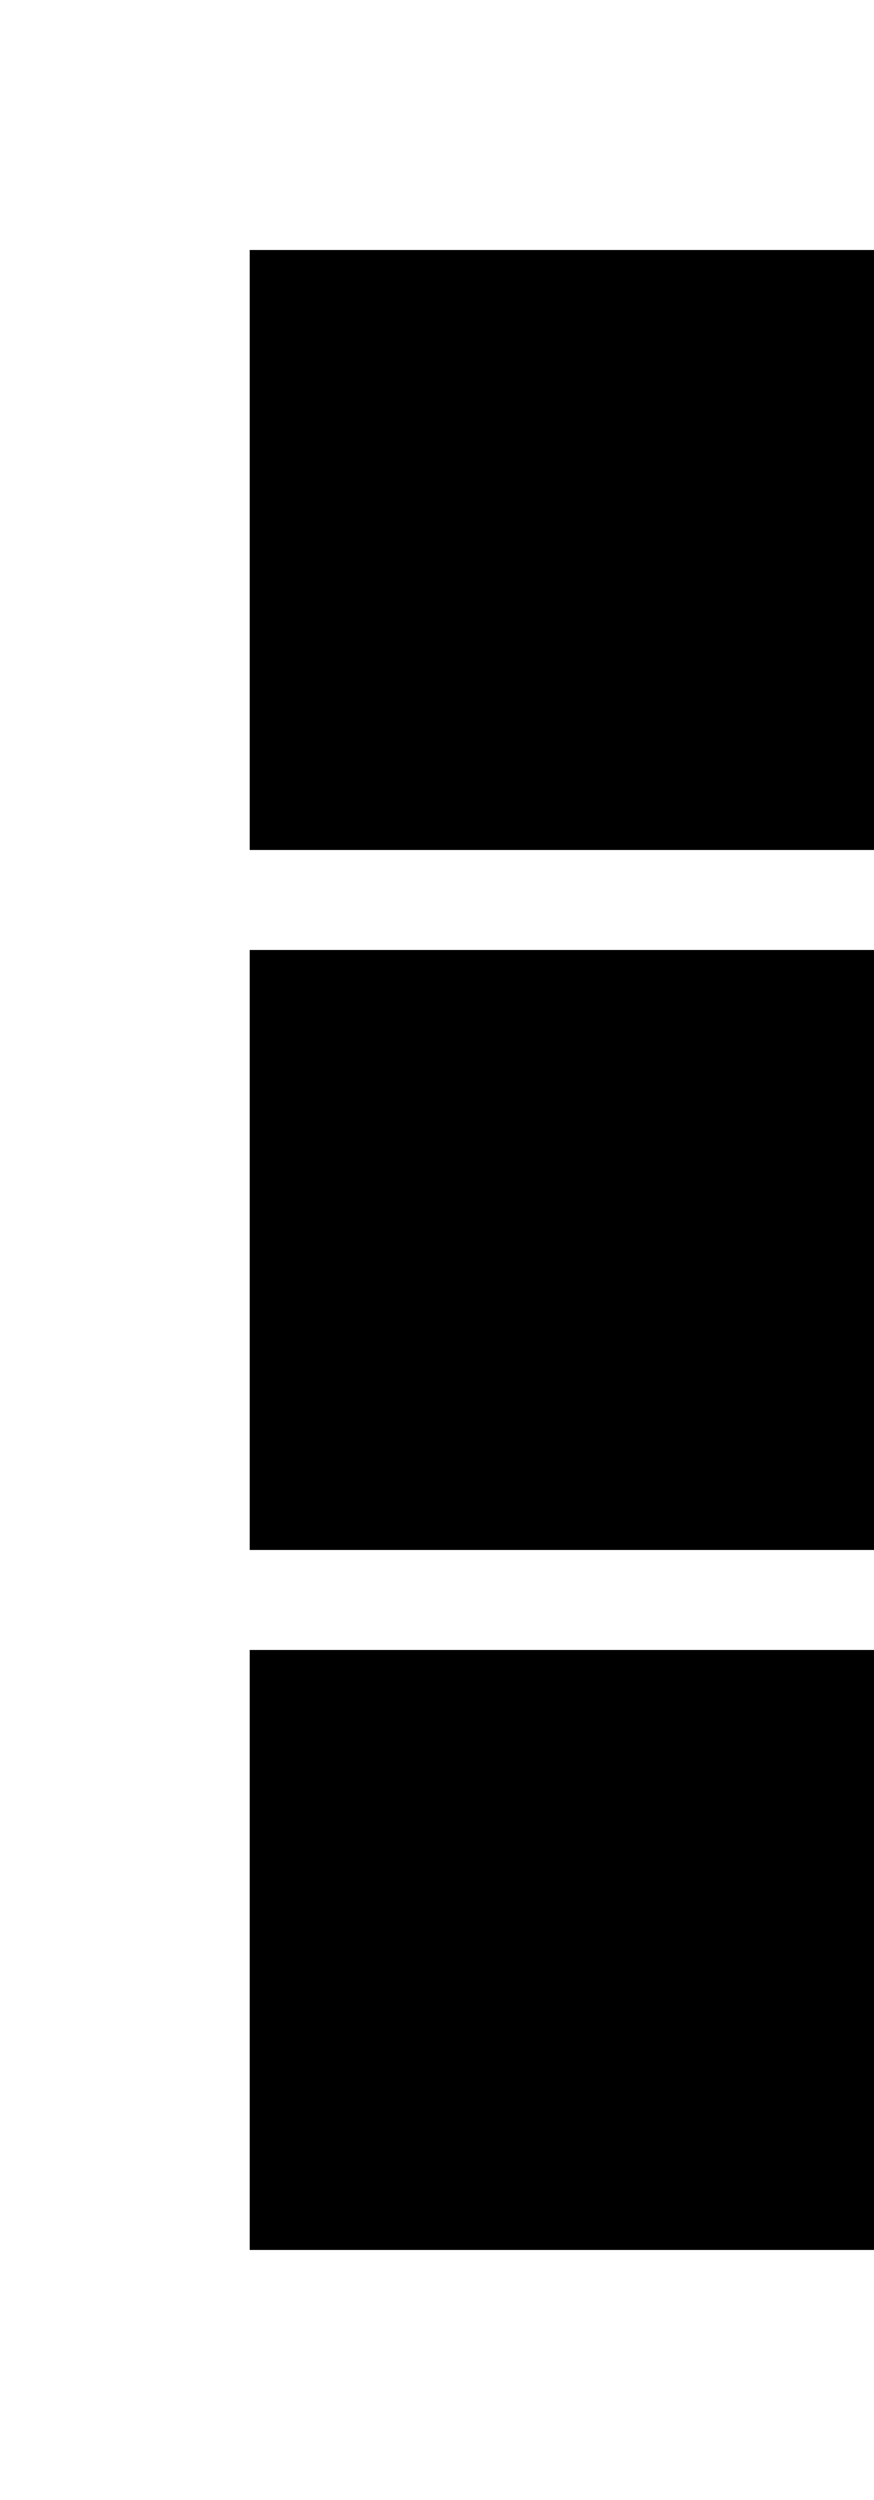 <!-- Generated by IcoMoon.io -->
<svg version="1.1" xmlns="http://www.w3.org/2000/svg" width="14" height="40" viewBox="0 0 14 40">
<title>mp-menu_option-1</title>
<path d="M7.733 32.8h3.733v-3.2h-3.733v3.2zM4 36h11.2v-9.6h-11.2v9.6zM7.733 21.6h3.733v-3.2h-3.733v3.2zM4 24.8h11.2v-9.6h-11.2v9.6zM7.733 10.4h3.733v-3.2h-3.733v3.2zM4 13.6h11.2v-9.6h-11.2v9.6z"></path>
</svg>
